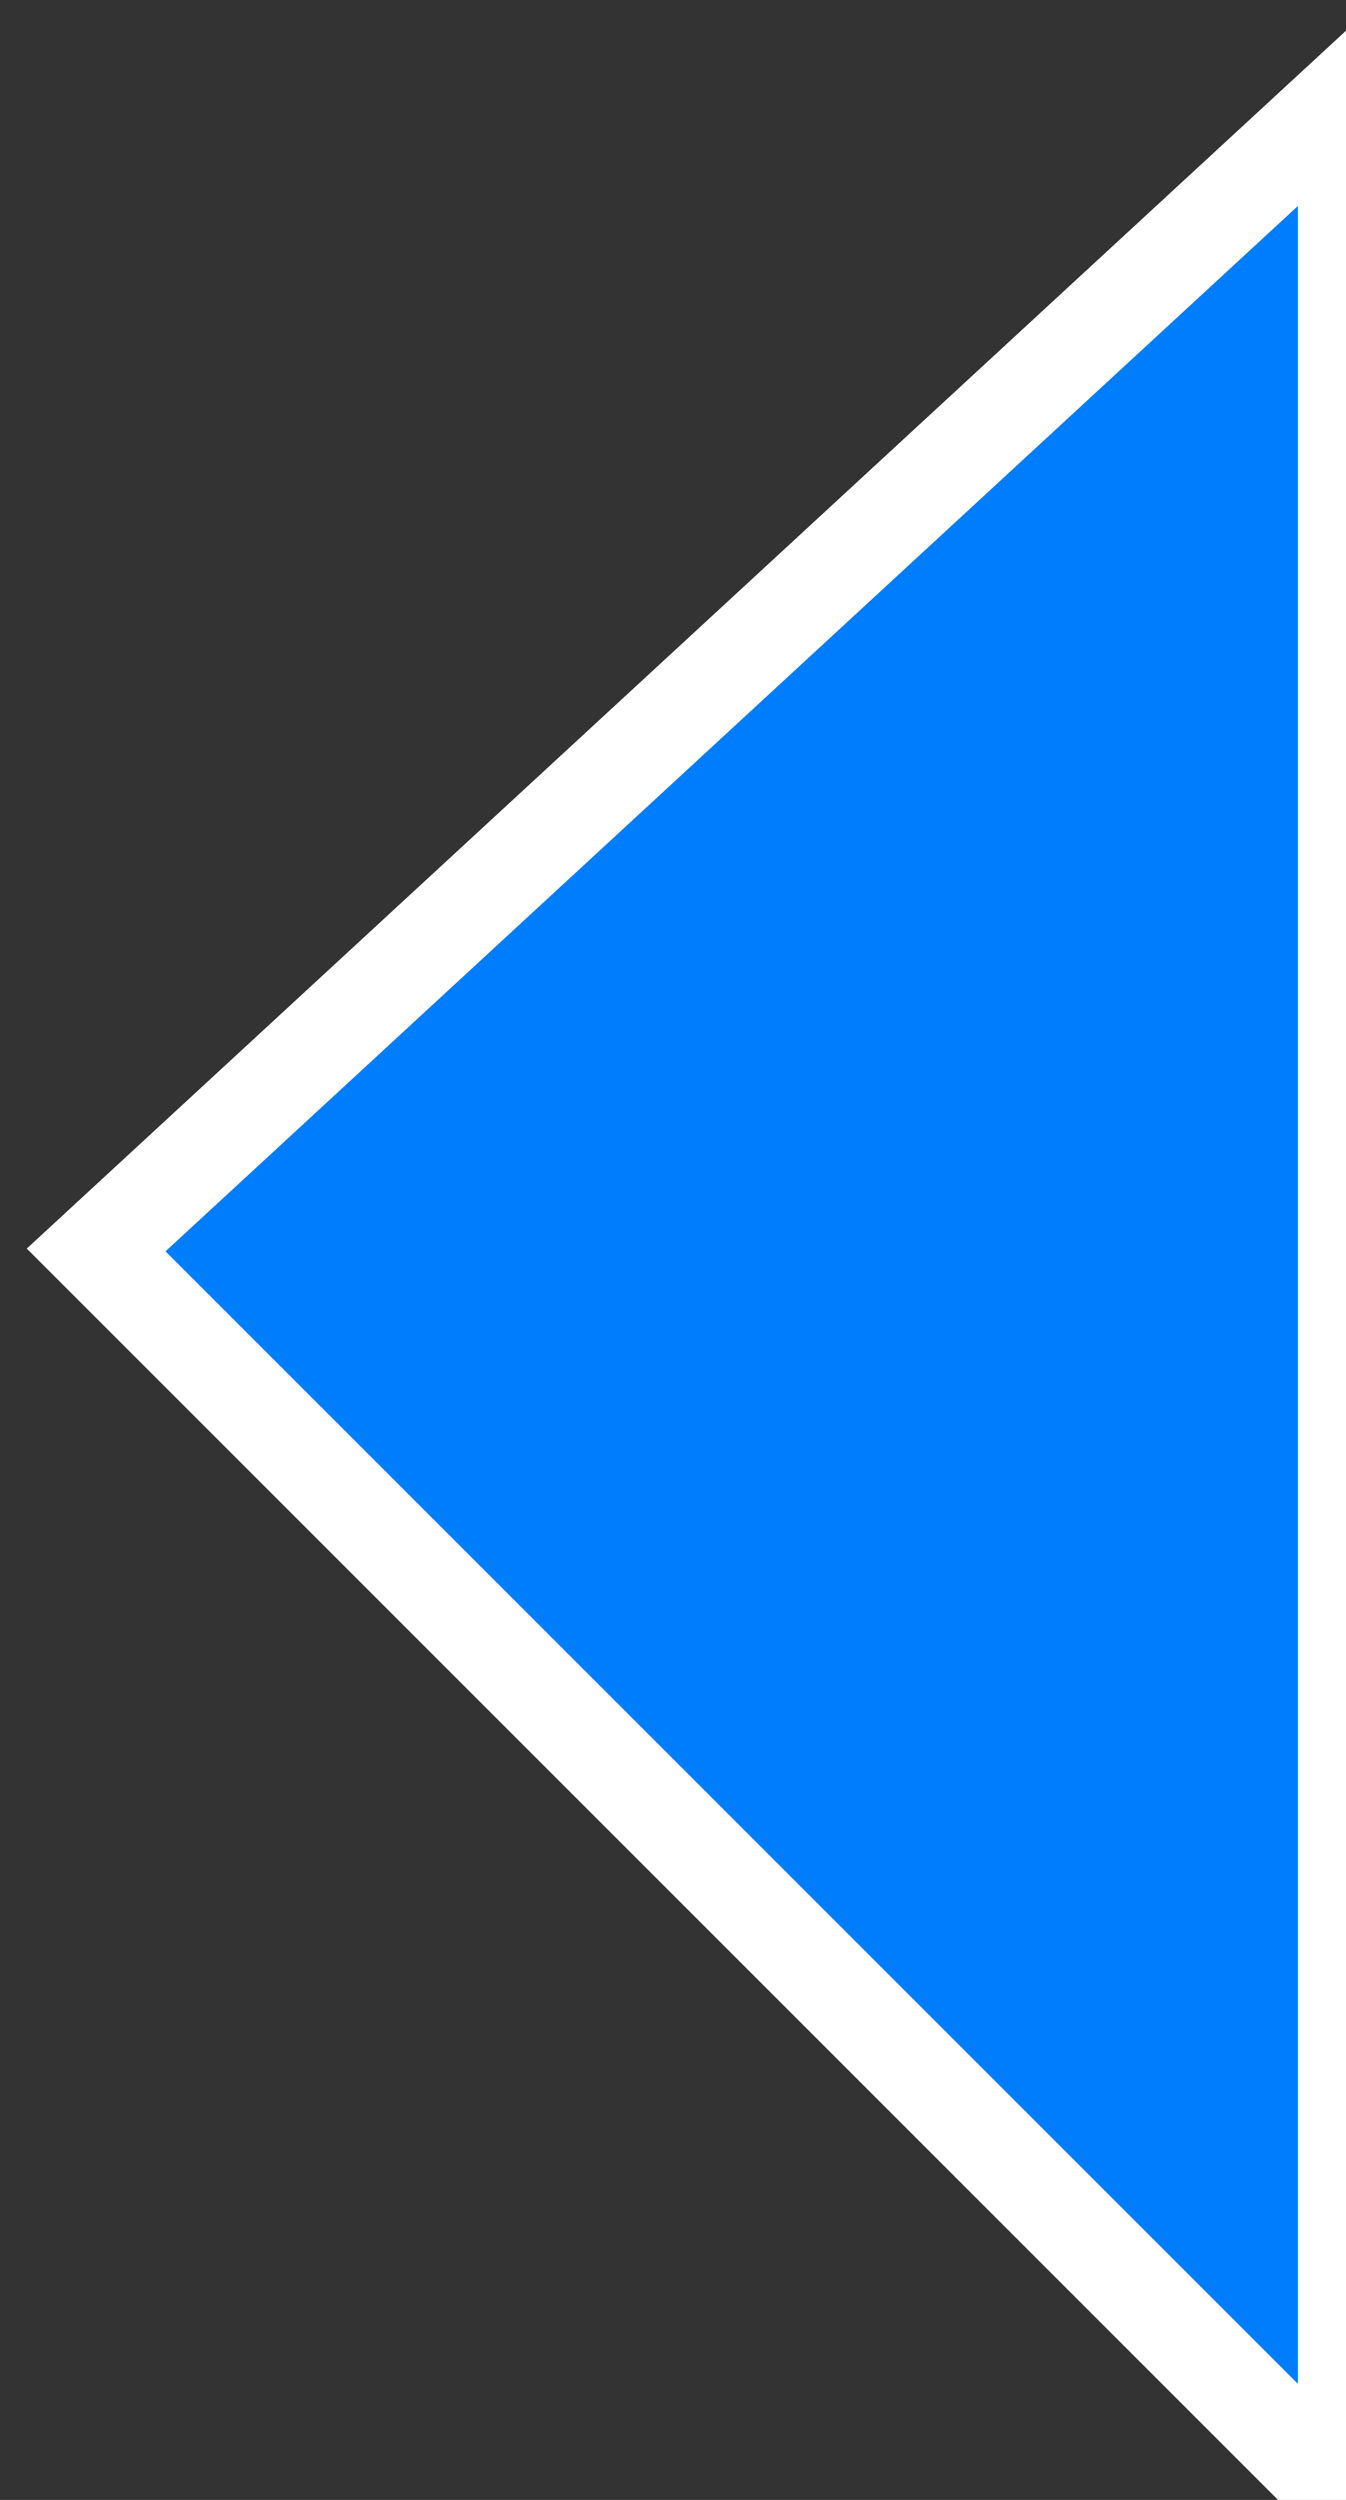<!DOCTYPE svg PUBLIC "-//W3C//DTD SVG 1.1//EN" "http://www.w3.org/Graphics/SVG/1.1/DTD/svg11.dtd"><svg xmlns="http://www.w3.org/2000/svg" xmlns:xlink="http://www.w3.org/1999/xlink" width="14px" height="26px" version="1.1"><rect width="100%" height="100%" fill="#333333" stroke="none"/><path d="m 14 1 L 1 13 L 14 26 z" stroke="#fff" fill="#007dfc"/></svg>